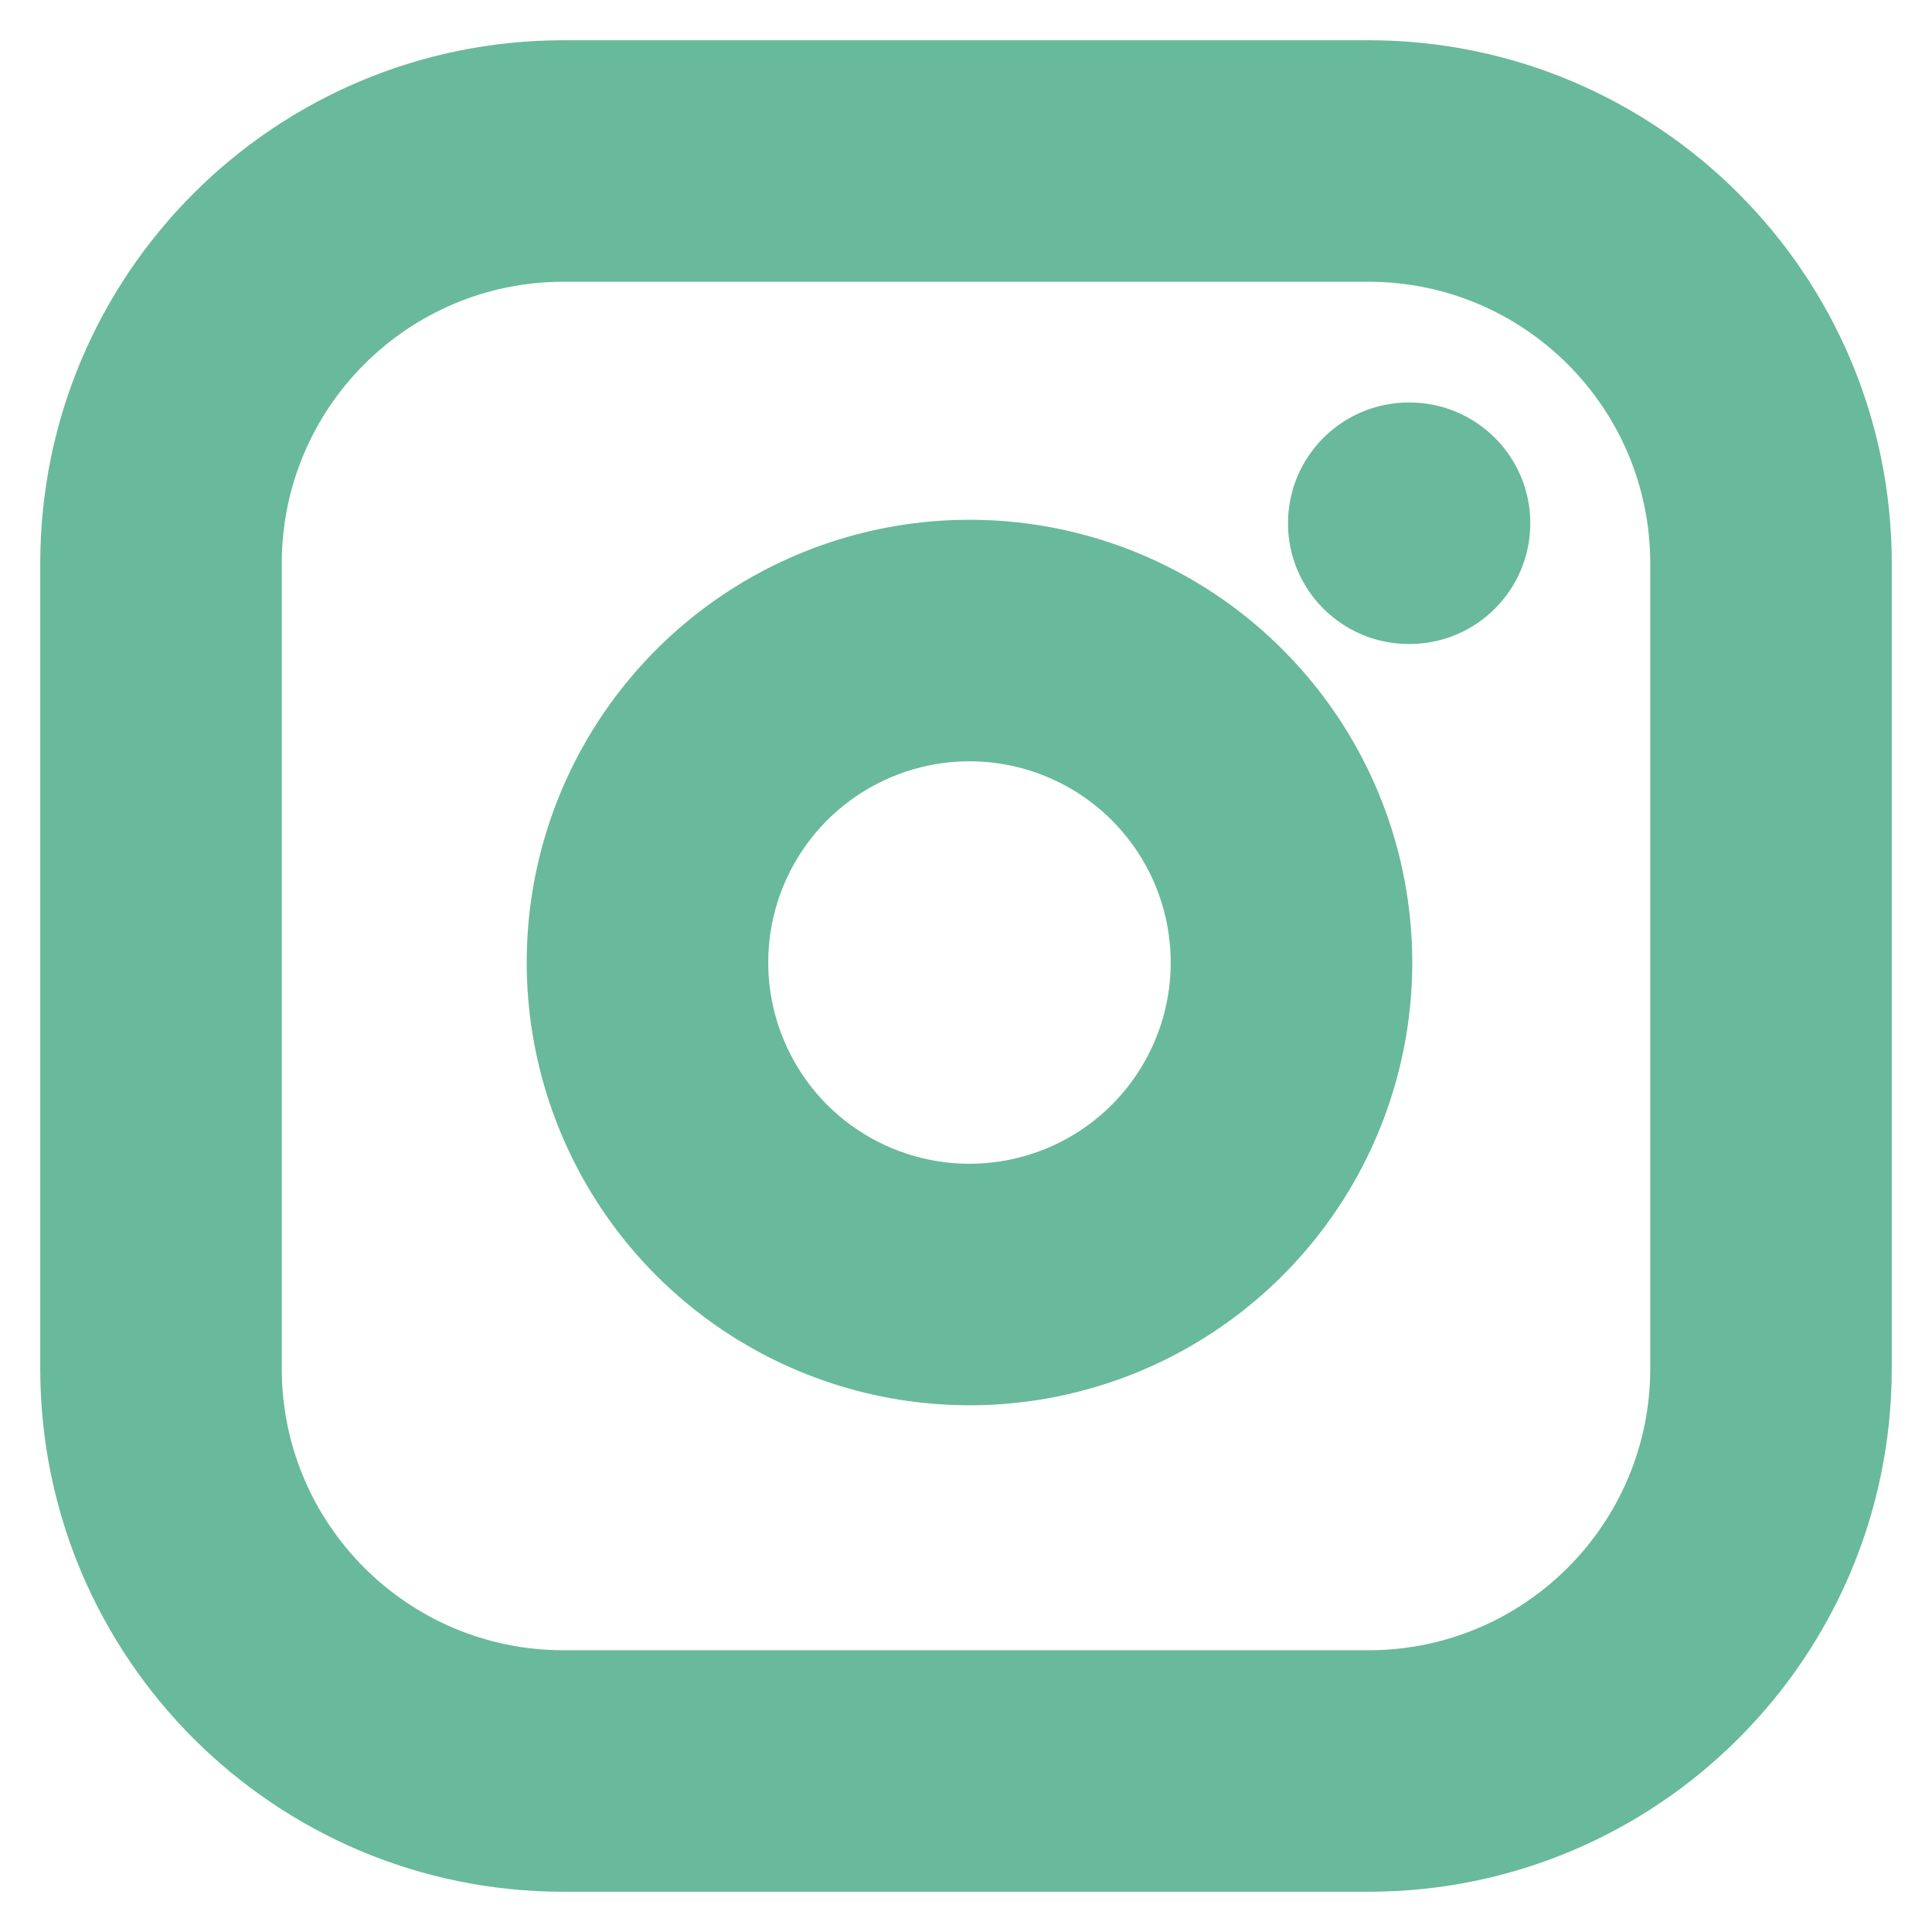 <svg width="24" height="24" viewBox="0 0 24 24" fill="none" xmlns="http://www.w3.org/2000/svg">
<path fill-rule="evenodd" clip-rule="evenodd" d="M7 3C4.791 3 3 4.791 3 7V17C3 19.209 4.791 21 7 21H17C19.209 21 21 19.209 21 17V7C21 4.791 19.209 3 17 3H7ZM1 7C1 3.686 3.686 1 7 1H17C20.314 1 23 3.686 23 7V17C23 20.314 20.314 23 17 23H7C3.686 23 1 20.314 1 17V7Z" fill="#69B99D"/>
<path fill-rule="evenodd" clip-rule="evenodd" d="M7 1.5C3.962 1.5 1.5 3.962 1.5 7V17C1.5 20.038 3.962 22.5 7 22.5H17C20.038 22.5 22.5 20.038 22.5 17V7C22.5 3.962 20.038 1.5 17 1.5H7ZM0.5 7C0.5 3.41 3.41 0.5 7 0.5H17C20.59 0.5 23.5 3.41 23.5 7V17C23.5 20.59 20.59 23.5 17 23.5H7C3.41 23.5 0.5 20.59 0.5 17V7ZM2.5 7C2.5 4.515 4.515 2.5 7 2.5H17C19.485 2.5 21.5 4.515 21.5 7V17C21.5 19.485 19.485 21.5 17 21.5H7C4.515 21.5 2.5 19.485 2.5 17V7ZM7 3.5C5.067 3.5 3.5 5.067 3.5 7V17C3.5 18.933 5.067 20.5 7 20.5H17C18.933 20.5 20.5 18.933 20.5 17V7C20.5 5.067 18.933 3.5 17 3.5H7Z" fill="#69B99D"/>
<path fill-rule="evenodd" clip-rule="evenodd" d="M12.483 8.989C11.859 8.897 11.222 9.003 10.662 9.294C10.101 9.585 9.647 10.044 9.364 10.608C9.08 11.172 8.981 11.81 9.081 12.433C9.182 13.056 9.476 13.632 9.922 14.078C10.368 14.524 10.944 14.818 11.567 14.919C12.19 15.019 12.828 14.92 13.392 14.636C13.956 14.353 14.415 13.899 14.706 13.338C14.997 12.778 15.103 12.141 15.011 11.517C14.916 10.88 14.62 10.291 14.165 9.835C13.71 9.38 13.12 9.084 12.483 8.989ZM9.74 7.519C10.674 7.034 11.736 6.857 12.777 7.011C13.838 7.168 14.82 7.663 15.579 8.421C16.337 9.18 16.832 10.162 16.989 11.223C17.143 12.264 16.966 13.326 16.481 14.26C15.997 15.193 15.231 15.95 14.291 16.423C13.352 16.896 12.287 17.06 11.249 16.893C10.211 16.726 9.251 16.236 8.508 15.492C7.764 14.749 7.274 13.79 7.107 12.751C6.94 11.713 7.104 10.648 7.577 9.709C8.05 8.769 8.807 8.003 9.74 7.519Z" fill="#69B99D"/>
<path fill-rule="evenodd" clip-rule="evenodd" d="M12.703 7.505C11.767 7.367 10.811 7.527 9.971 7.962C9.131 8.398 8.449 9.088 8.024 9.934C7.598 10.779 7.45 11.737 7.6 12.672C7.751 13.606 8.192 14.47 8.861 15.139C9.531 15.808 10.394 16.249 11.328 16.4C12.263 16.55 13.221 16.402 14.066 15.976C14.912 15.551 15.602 14.87 16.038 14.029C16.474 13.189 16.633 12.233 16.495 11.297C16.353 10.342 15.908 9.458 15.225 8.775C14.543 8.092 13.658 7.647 12.703 7.505ZM9.51 7.075C10.537 6.542 11.706 6.347 12.85 6.516C14.017 6.689 15.098 7.233 15.932 8.068C16.767 8.902 17.311 9.983 17.484 11.15C17.654 12.294 17.458 13.463 16.925 14.49C16.392 15.517 15.549 16.349 14.516 16.87C13.483 17.39 12.312 17.571 11.169 17.387C10.027 17.203 8.972 16.664 8.154 15.846C7.336 15.028 6.797 13.973 6.613 12.831C6.429 11.688 6.61 10.517 7.13 9.484C7.651 8.451 8.483 7.608 9.51 7.075ZM10.431 8.85C11.085 8.511 11.828 8.387 12.557 8.495C13.3 8.605 13.987 8.951 14.518 9.482C15.049 10.013 15.395 10.701 15.505 11.443C15.613 12.172 15.489 12.915 15.15 13.569C14.811 14.222 14.274 14.752 13.617 15.083C12.959 15.414 12.214 15.529 11.487 15.412C10.76 15.295 10.089 14.952 9.568 14.432C9.048 13.911 8.705 13.24 8.588 12.513C8.471 11.786 8.586 11.041 8.917 10.383C9.248 9.726 9.778 9.189 10.431 8.85ZM12.41 9.484C11.89 9.407 11.359 9.496 10.892 9.738C10.425 9.98 10.047 10.363 9.81 10.833C9.574 11.303 9.491 11.835 9.575 12.354C9.659 12.873 9.904 13.353 10.275 13.725C10.647 14.096 11.127 14.341 11.646 14.425C12.165 14.509 12.697 14.426 13.167 14.19C13.637 13.954 14.02 13.575 14.262 13.108C14.505 12.642 14.593 12.11 14.516 11.59C14.438 11.059 14.19 10.568 13.811 10.189C13.432 9.81 12.941 9.563 12.41 9.484Z" fill="#69B99D"/>
<path fill-rule="evenodd" clip-rule="evenodd" d="M16.5 6.5C16.5 5.948 16.948 5.5 17.5 5.5H17.51C18.062 5.5 18.51 5.948 18.51 6.5C18.51 7.052 18.062 7.5 17.51 7.5H17.5C16.948 7.5 16.5 7.052 16.5 6.5Z" fill="#69B99D"/>
<path fill-rule="evenodd" clip-rule="evenodd" d="M17.5 6C17.224 6 17 6.224 17 6.5C17 6.776 17.224 7 17.5 7H17.51C17.786 7 18.01 6.776 18.01 6.5C18.01 6.224 17.786 6 17.51 6H17.5ZM16 6.5C16 5.672 16.672 5 17.5 5H17.51C18.338 5 19.01 5.672 19.01 6.5C19.01 7.328 18.338 8 17.51 8H17.5C16.672 8 16 7.328 16 6.5Z" fill="#69B99D"/>
</svg>

